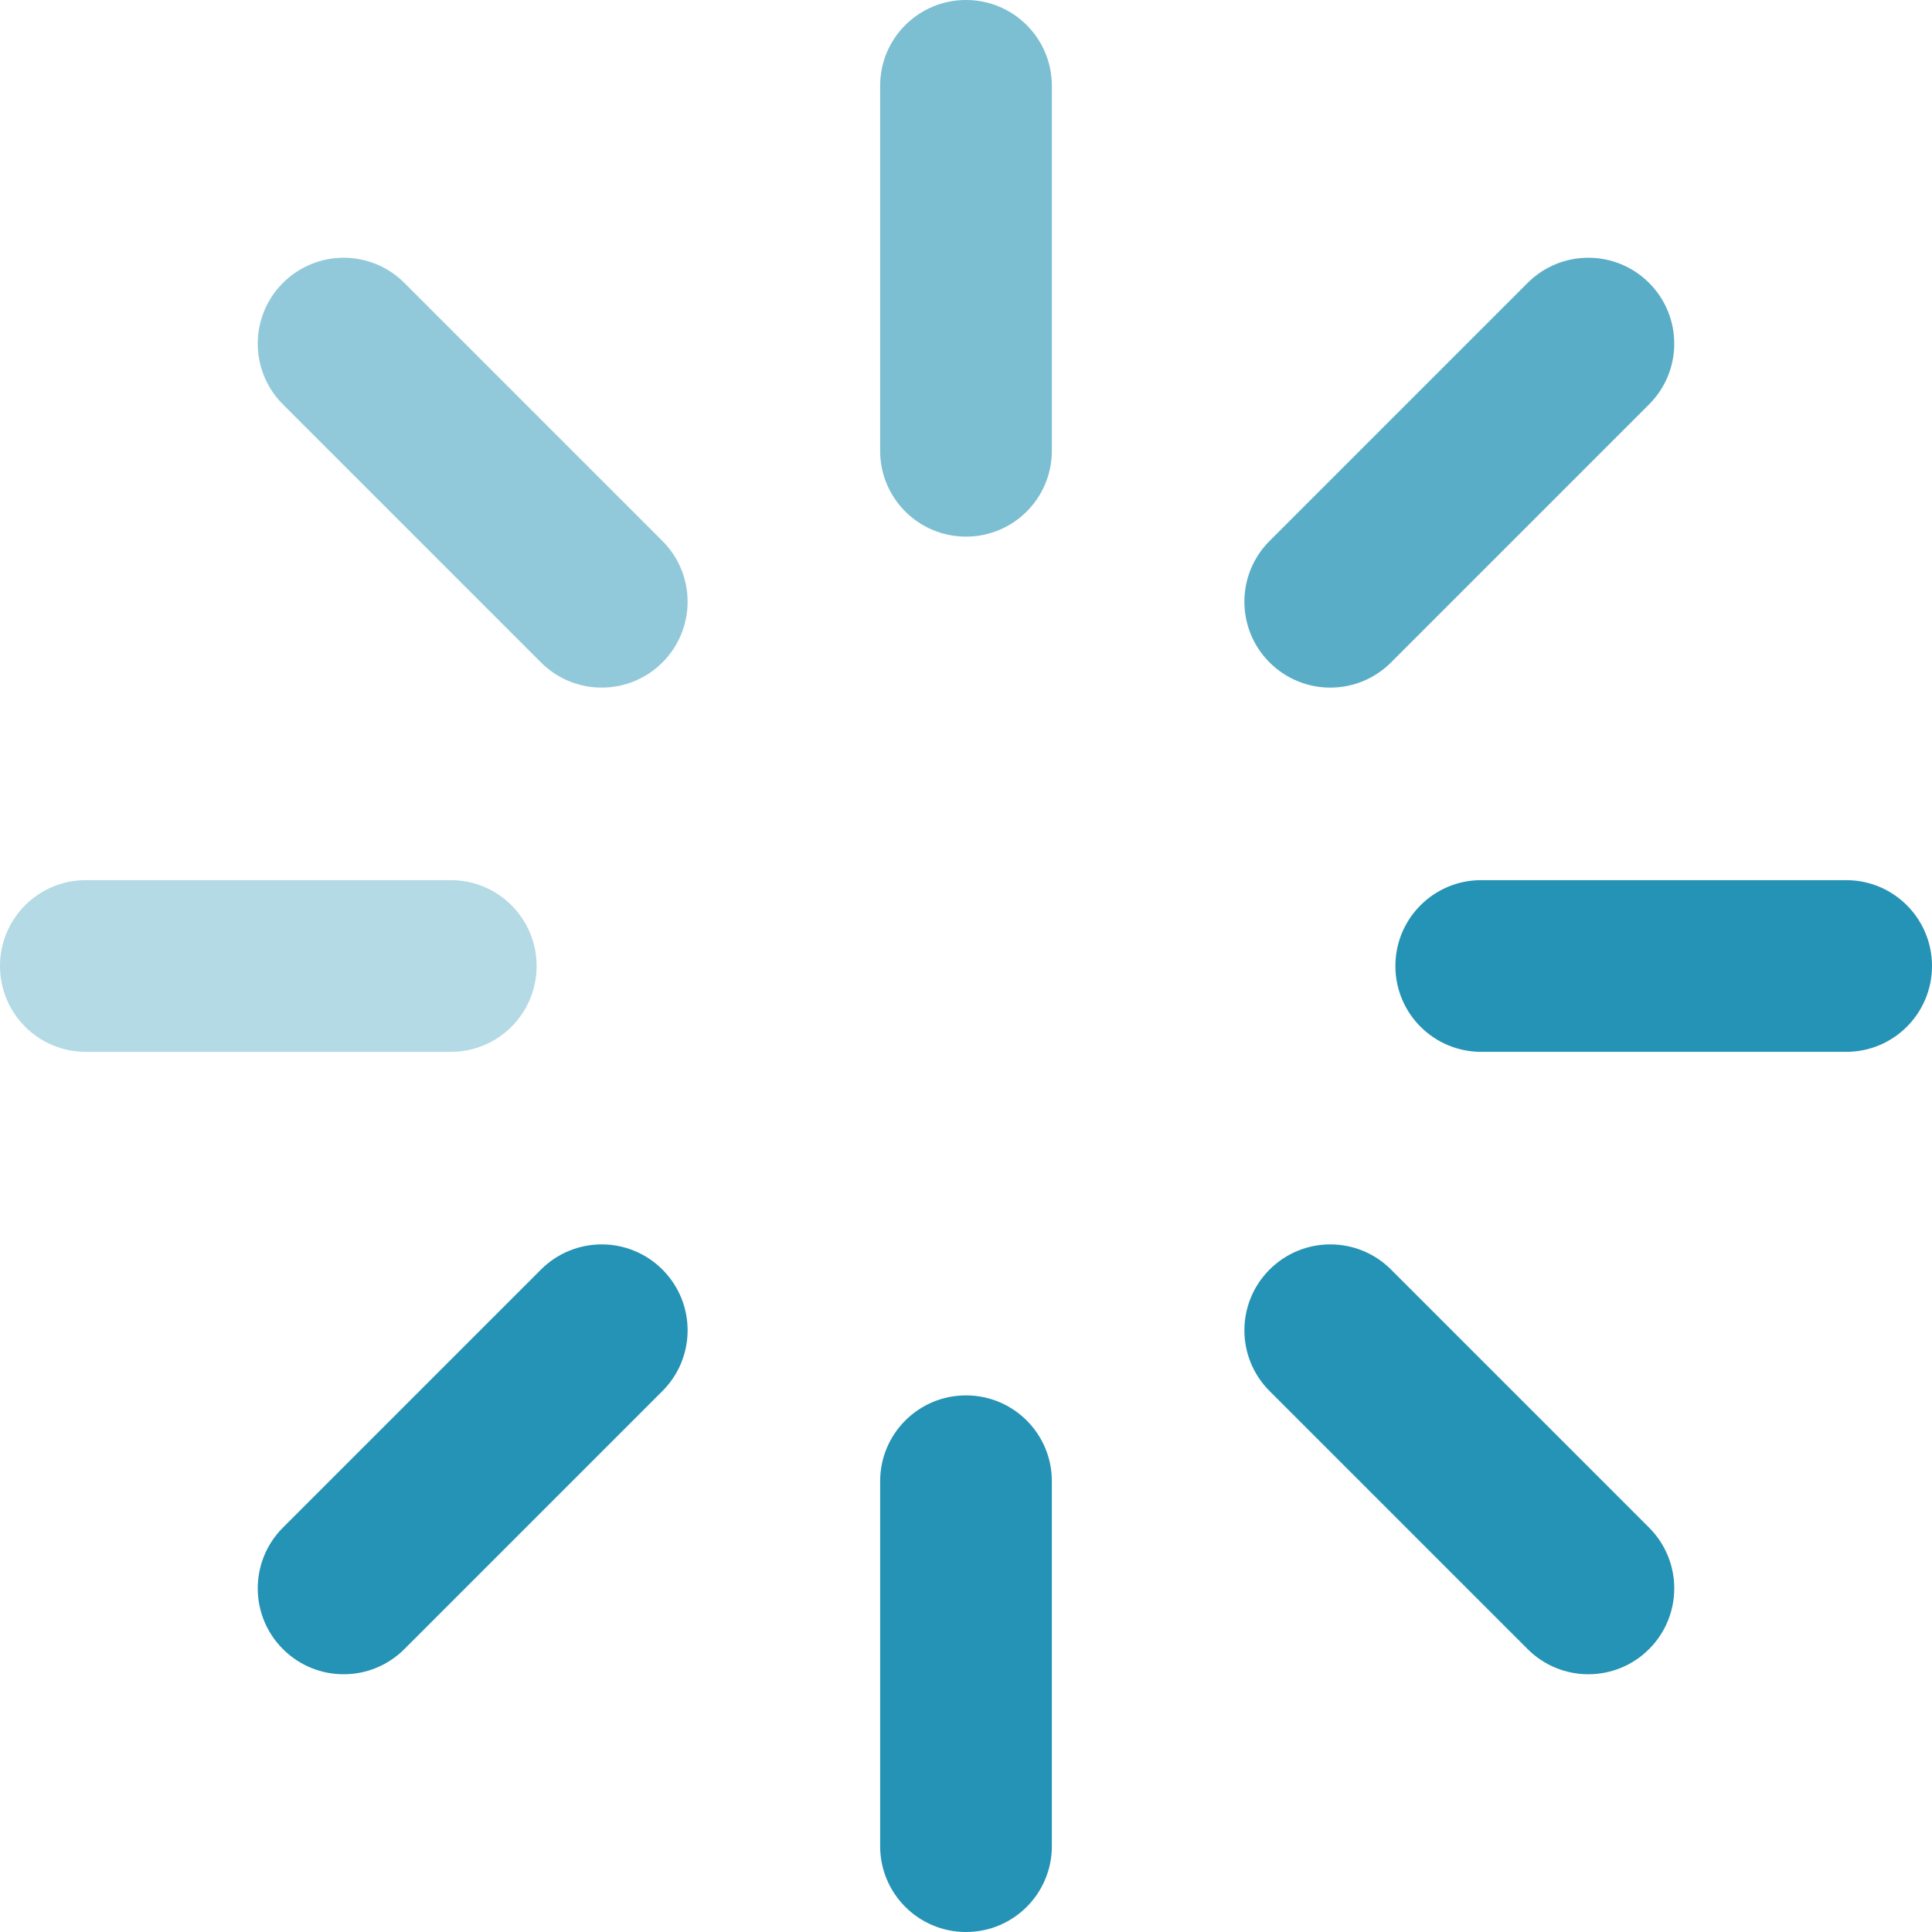 <svg xmlns="http://www.w3.org/2000/svg" width="16" height="16" viewBox="0 0 16 16">
    <style type="text/css">
        @keyframes spinner {
          to {transform: rotate(360deg);}
        }
        #spinner {
            animation: spinner 0.9s linear infinite;
            transform-origin: center;
        }
    </style>
 
    <g fill="#2593B5" id="spinner">
        <path d="M.711 7.289h3.022c.393 0 .711.318.711.711 0 .393-.318.711-.71.711H.71C.318 8.711 0 8.393 0 8c0-.393.318-.711.711-.711z" opacity=".346"/>
        <path d="M12.267 7.289h3.022c.393 0 .711.318.711.711 0 .393-.318.711-.711.711h-3.022c-.393 0-.711-.318-.711-.711 0-.393.318-.711.71-.711z"/>
        <path d="M8.711.711v3.022c0 .393-.318.711-.711.711-.393 0-.711-.318-.711-.71V.71C7.289.318 7.607 0 8 0c.393 0 .711.318.711.711z" opacity=".598"/>
        <path d="M8.711 12.267v3.022c0 .393-.318.711-.711.711-.393 0-.711-.318-.711-.711v-3.022c0-.393.318-.711.711-.711.393 0 .711.318.711.71zM2.343 12.651l2.137-2.137c.278-.278.728-.278 1.006 0s.278.728 0 1.006l-2.137 2.137c-.278.278-.728.278-1.006 0s-.278-.728 0-1.006z"/>
        <path d="M10.514 4.48l2.137-2.137c.278-.278.728-.278 1.006 0s.278.728 0 1.006L11.52 5.486c-.278.278-.728.278-1.006 0s-.278-.728 0-1.006z" opacity=".752"/>
        <path d="M3.349 2.343L5.486 4.48c.278.278.278.728 0 1.006s-.728.278-1.006 0L2.343 3.349c-.278-.278-.278-.728 0-1.006s.728-.278 1.006 0z" opacity=".497"/>
        <path d="M11.52 10.514l2.137 2.137c.278.278.278.728 0 1.006s-.728.278-1.006 0l-2.137-2.137c-.278-.278-.278-.728 0-1.006s.728-.278 1.006 0z"/>
    </g>
</svg>
